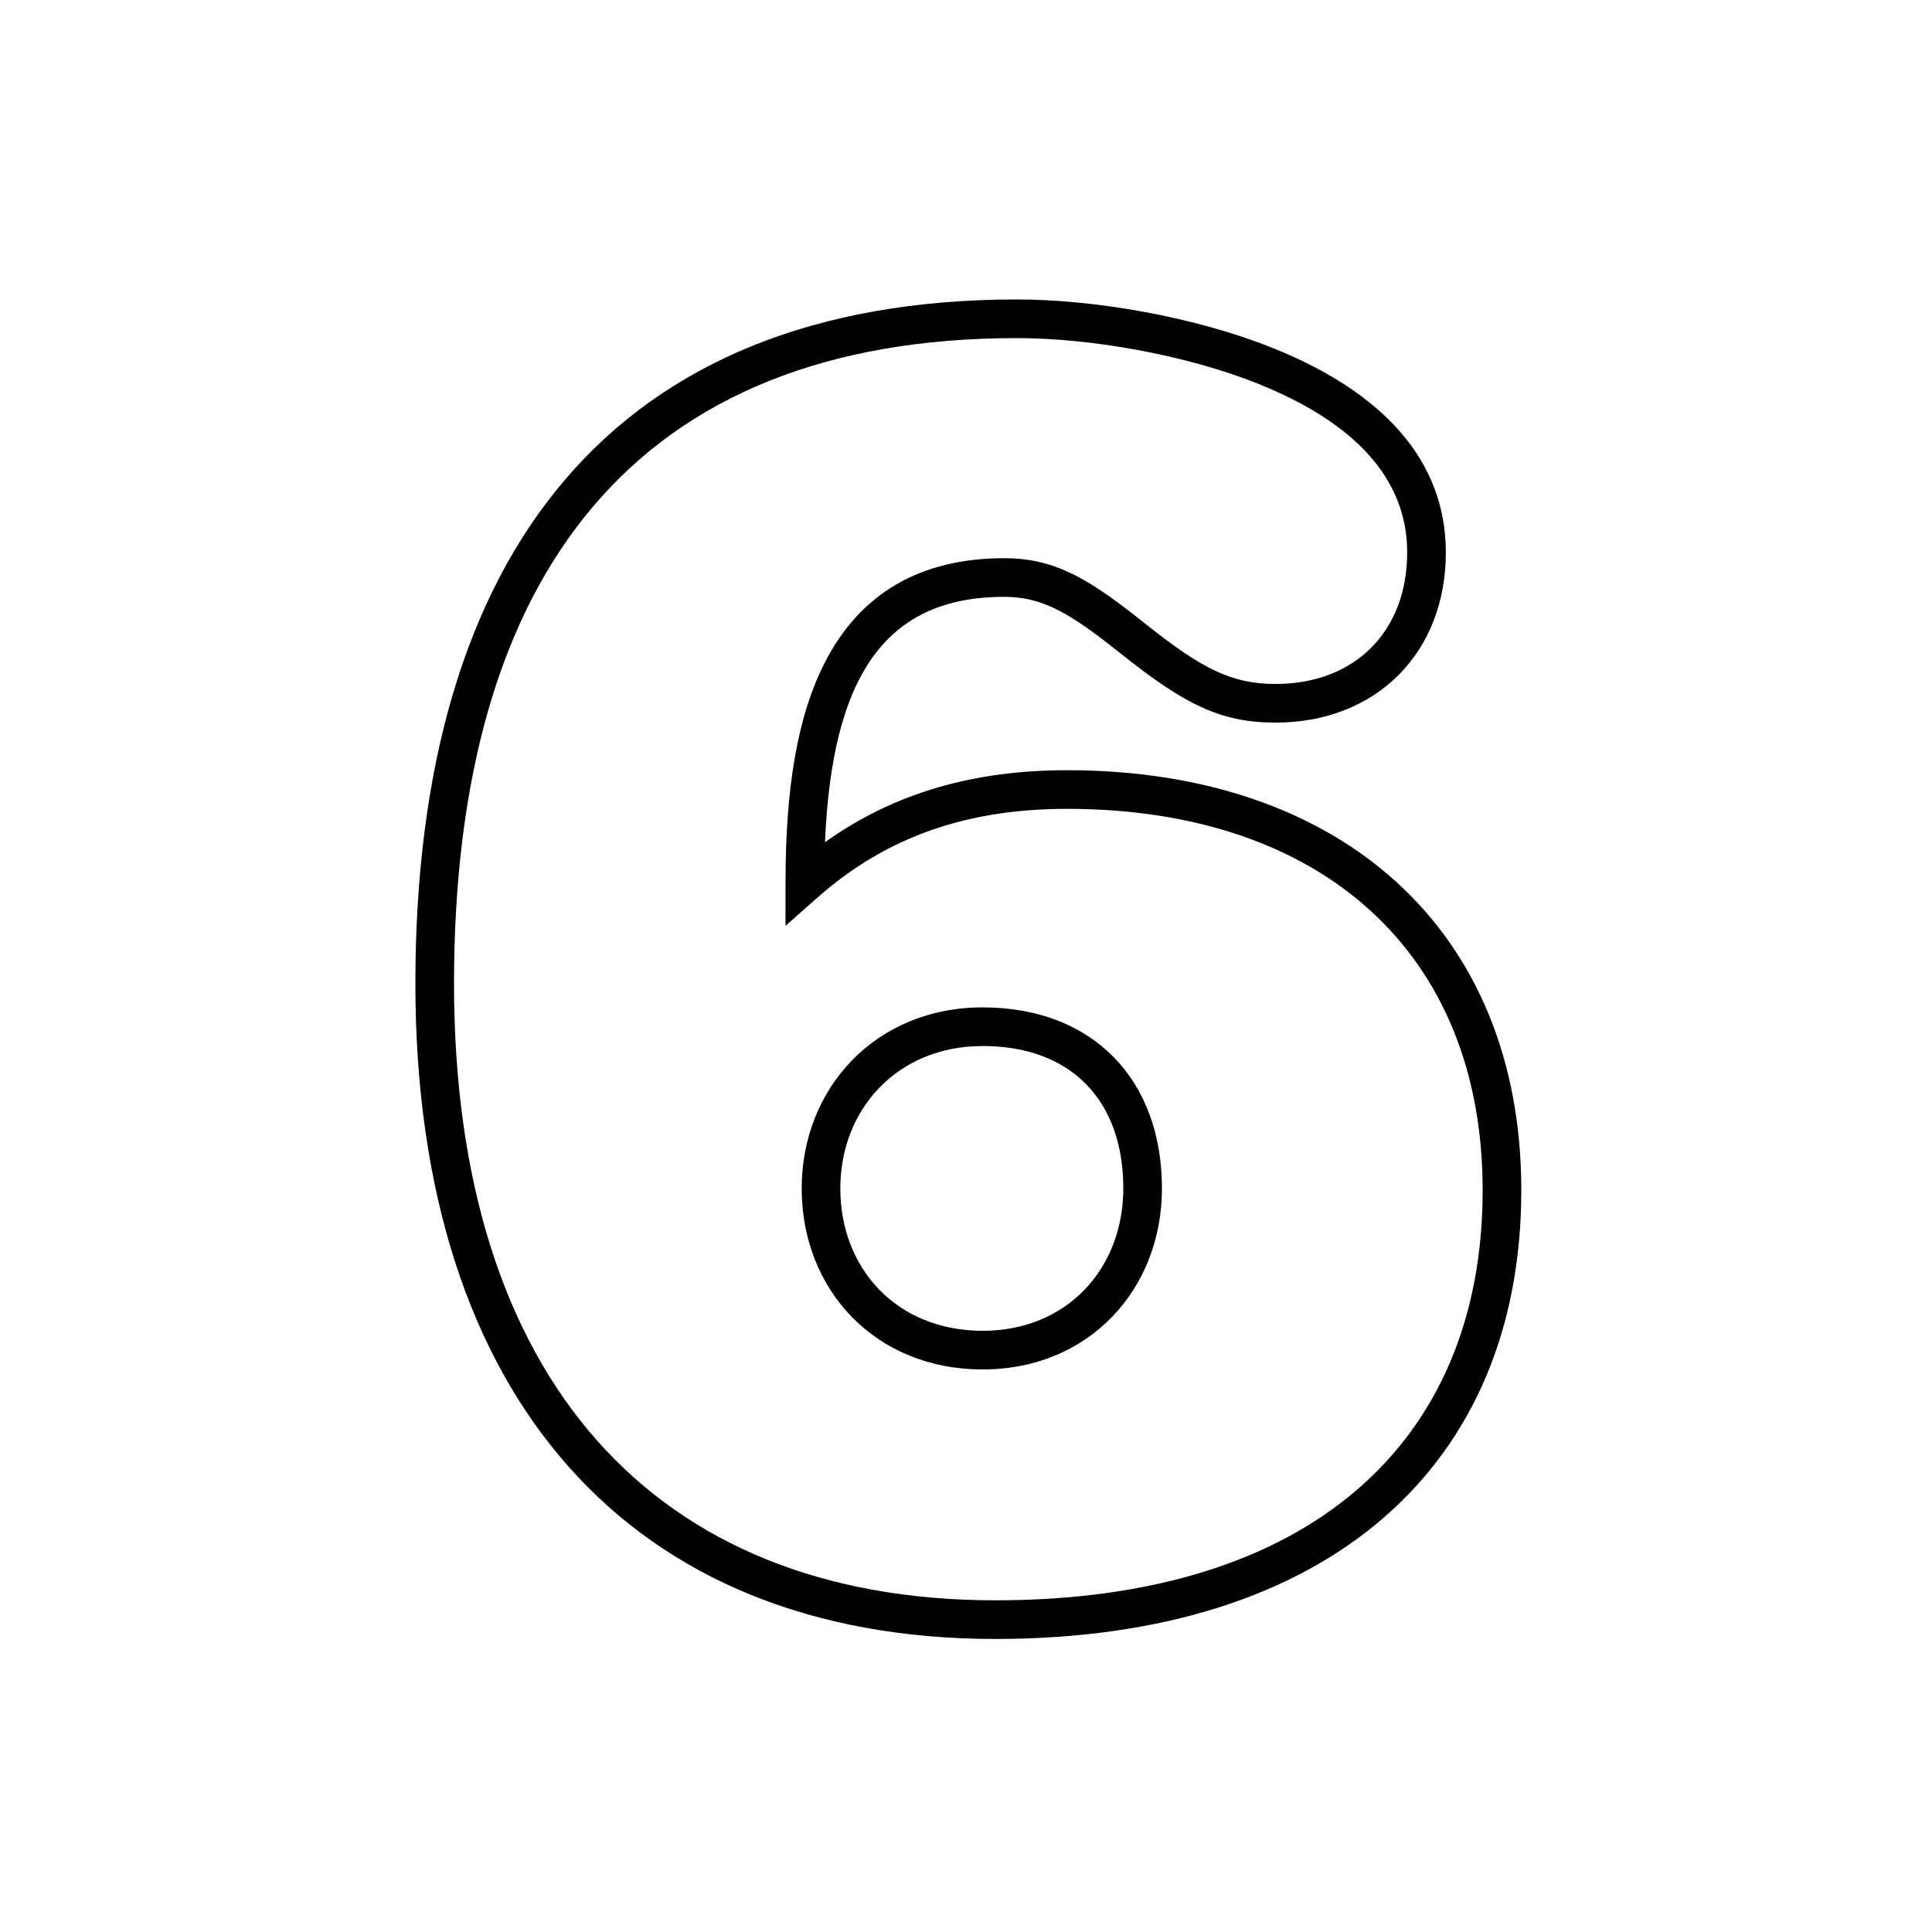 <?xml version="1.0" encoding="UTF-8"?>
<svg width="200px" height="200px" viewBox="0 0 200 200" version="1.1" xmlns="http://www.w3.org/2000/svg" xmlns:xlink="http://www.w3.org/1999/xlink">
    <!-- Generator: Sketch 54.1 (76490) - https://sketchapp.com -->
    <title>num-06--sei</title>
    <desc>Created with Sketch.</desc>
    <g id="num-06--sei" stroke="none" stroke-width="1" fill="none" fill-rule="evenodd">
        <path d="M120.284,123.024 C120.284,133.438 112.766,141.764 101.73,141.764 C90.543,141.764 82.99,133.468 82.99,123.024 C82.99,112.7 90.596,104.284 101.73,104.284 C113.093,104.284 120.284,111.711 120.284,123.024 Z M116.284,123.024 C116.284,113.892 110.854,108.284 101.73,108.284 C92.9,108.284 86.99,114.824 86.99,123.024 C86.99,131.338 92.84,137.764 101.73,137.764 C110.46,137.764 116.284,131.315 116.284,123.024 Z M47,101.82 C47,142.637 67.628,165.664 103.032,165.664 C135.44,165.664 153.484,149.444 153.484,123.21 C153.484,98.574 136.732,83.732 110.472,83.732 C100.183,83.732 91.811,86.565 84.64,92.903 L81.316,95.84 L81.316,91.404 C81.316,81.642 82.521,74.114 85.446,68.466 C89.045,61.518 95.162,57.784 103.962,57.784 C108.755,57.784 112.15,59.523 117.572,63.789 C117.75,63.928 117.932,64.072 118.167,64.258 C118.463,64.492 118.634,64.628 118.757,64.725 C124.445,69.224 127.489,70.804 132.048,70.804 C140.198,70.804 145.672,65.422 145.672,57.18 C145.672,49.507 140.154,43.718 130.325,39.761 C122.665,36.678 112.751,35 105.264,35 C66.013,35 47,59.156 47,101.82 Z M110.472,79.732 C138.841,79.732 157.484,96.249 157.484,123.21 C157.484,151.753 137.56,169.664 103.032,169.664 C65.315,169.664 43,144.754 43,101.82 C43,57.129 63.565,31 105.264,31 C113.235,31 123.651,32.763 131.818,36.05 C142.998,40.551 149.672,47.553 149.672,57.18 C149.672,67.647 142.393,74.804 132.048,74.804 C126.323,74.804 122.624,72.883 116.276,67.863 C116.152,67.765 115.979,67.628 115.685,67.394 C115.452,67.211 115.273,67.069 115.099,66.932 C110.332,63.182 107.603,61.784 103.962,61.784 C91.446,61.784 86.121,70.277 85.402,87.188 C92.575,82.066 100.82,79.732 110.472,79.732 Z" id="6" fill="#000000" fill-rule="nonzero"></path>
    </g>
</svg>